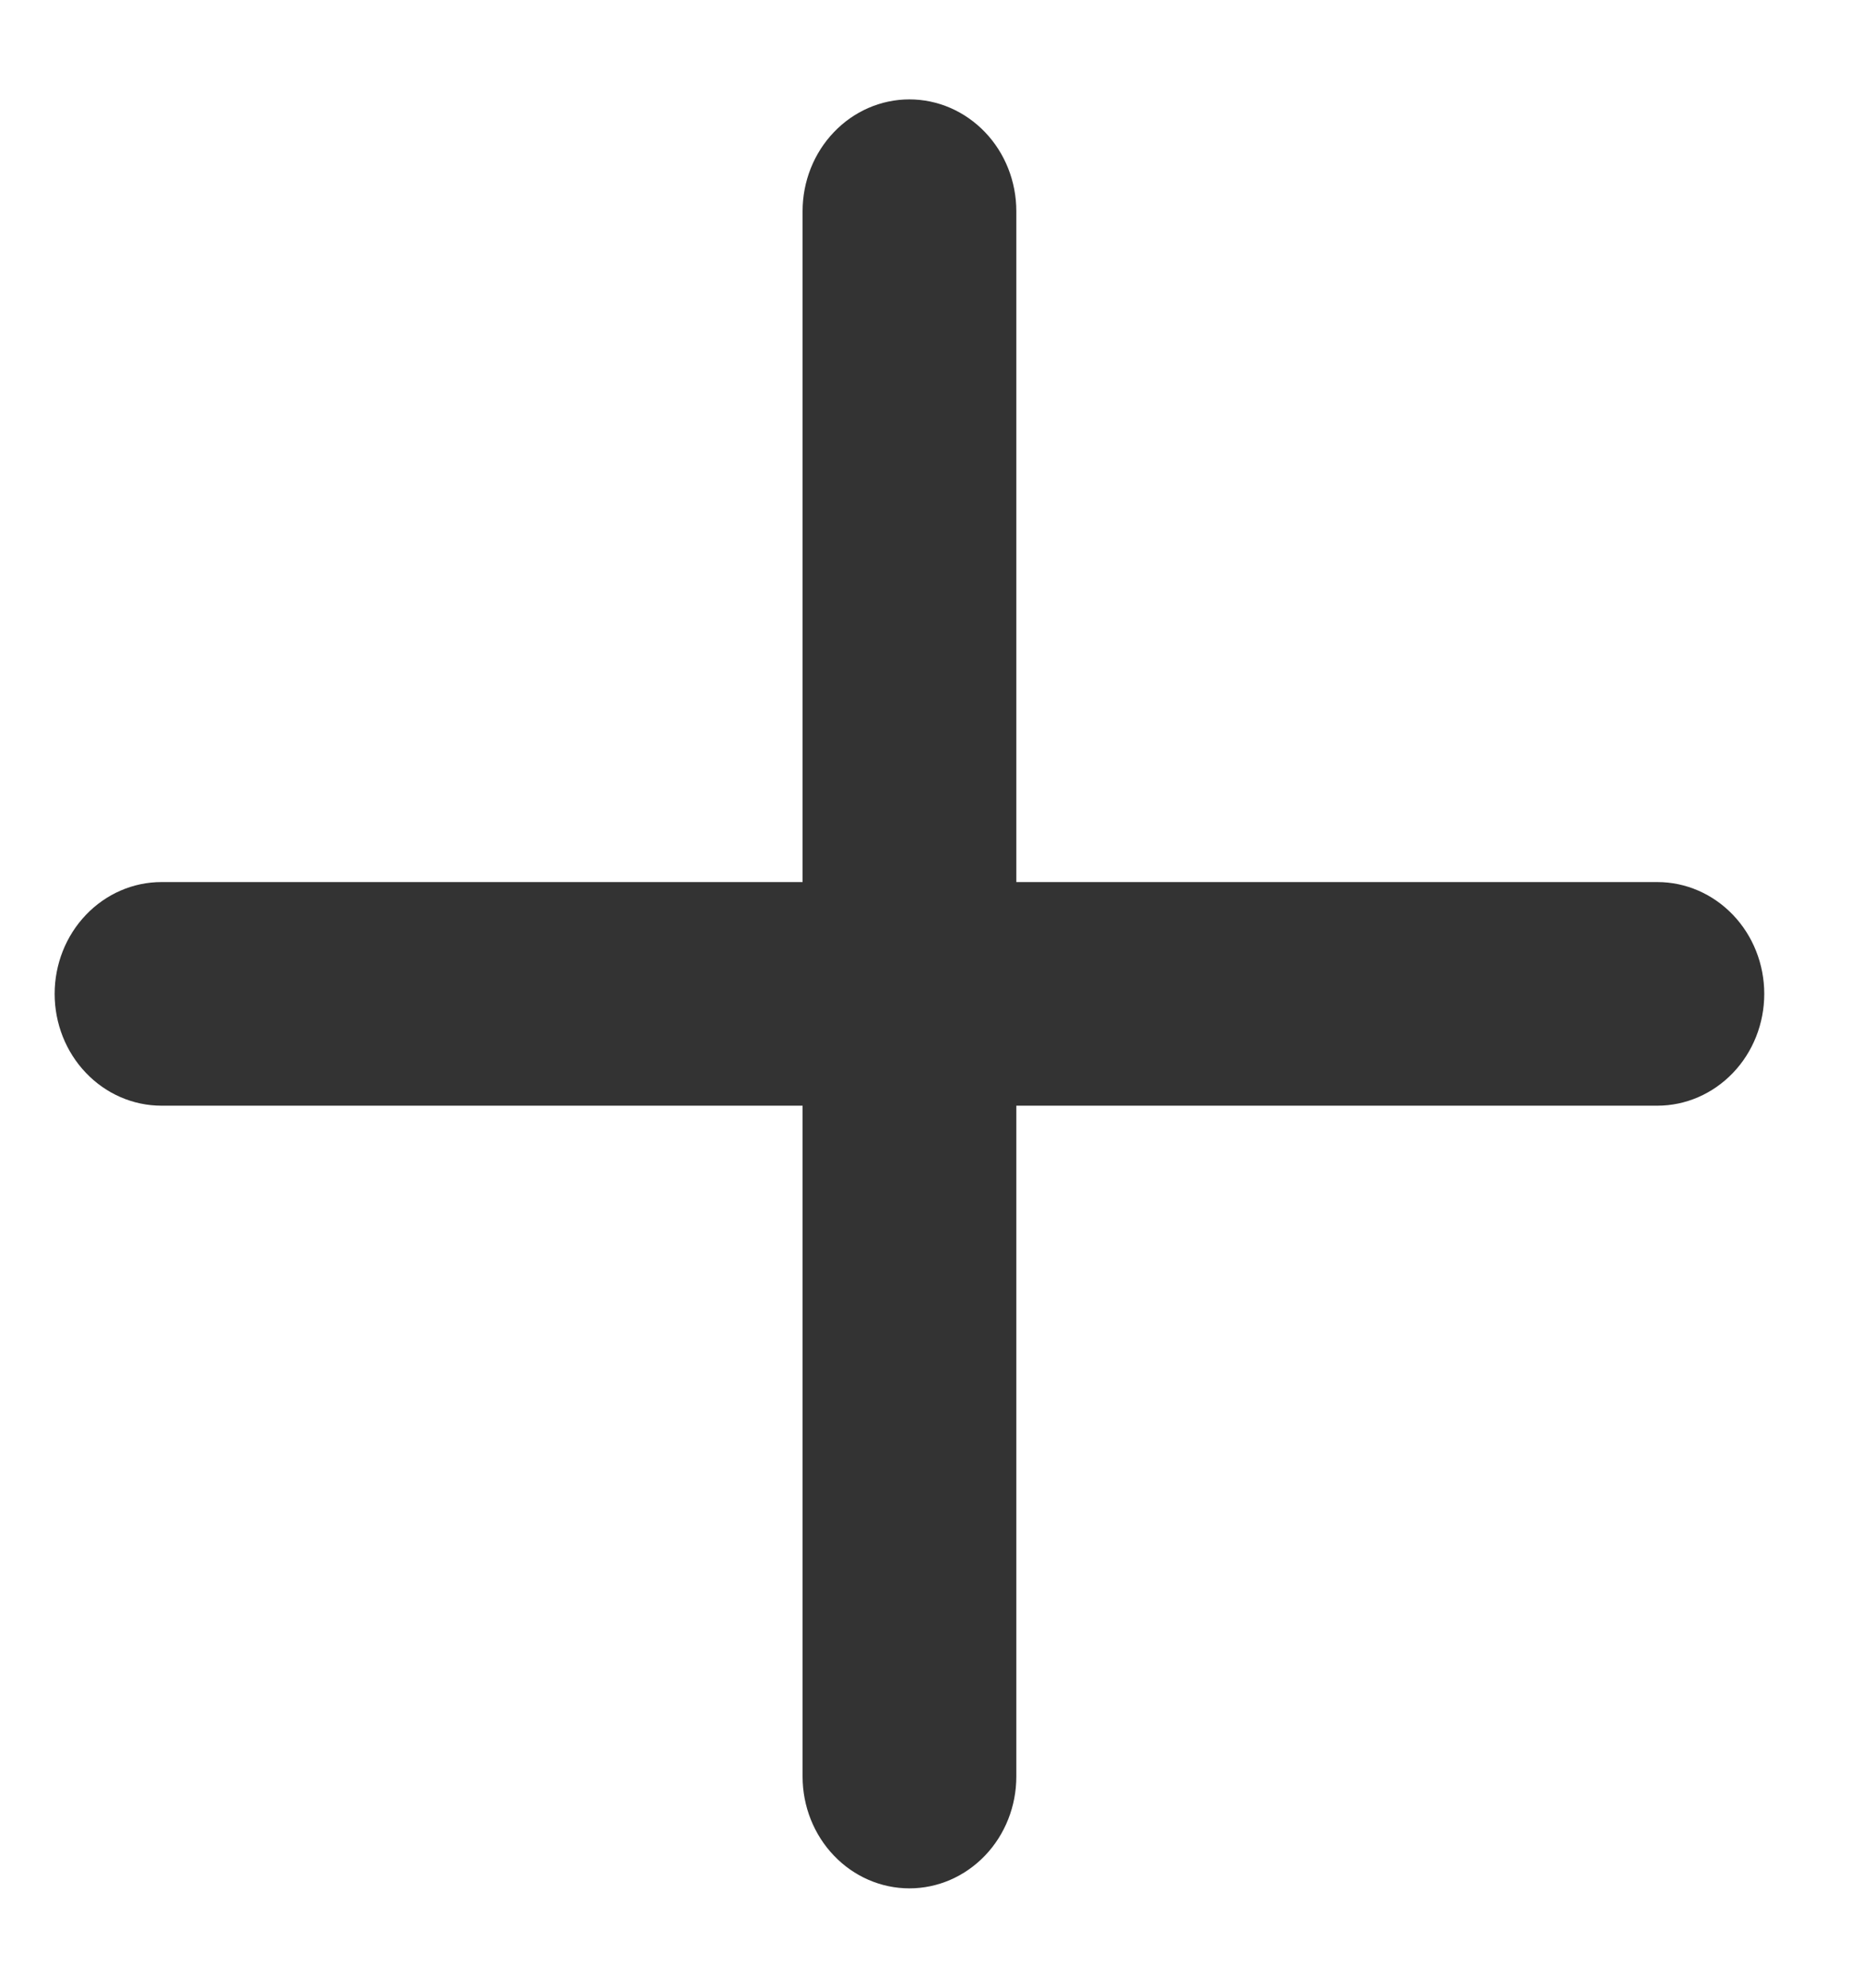 <svg width="15" height="16" viewBox="0 0 15 16" fill="none" xmlns="http://www.w3.org/2000/svg">
<path d="M13.344 7.1H8.183V1.7C8.183 1.461 8.092 1.232 7.931 1.064C7.769 0.895 7.551 0.8 7.322 0.8C7.094 0.8 6.875 0.895 6.714 1.064C6.553 1.232 6.462 1.461 6.462 1.7V7.1H1.3C1.072 7.1 0.853 7.195 0.692 7.364C0.531 7.532 0.44 7.761 0.44 8C0.44 8.239 0.531 8.468 0.692 8.636C0.853 8.805 1.072 8.9 1.3 8.9H6.462V14.3C6.462 14.539 6.553 14.768 6.714 14.936C6.875 15.105 7.094 15.2 7.322 15.2C7.551 15.2 7.769 15.105 7.931 14.936C8.092 14.768 8.183 14.539 8.183 14.3V8.9H13.344C13.573 8.9 13.791 8.805 13.953 8.636C14.114 8.468 14.205 8.239 14.205 8C14.205 7.761 14.114 7.532 13.953 7.364C13.791 7.195 13.573 7.1 13.344 7.1Z" fill="#333333"/>
</svg>
